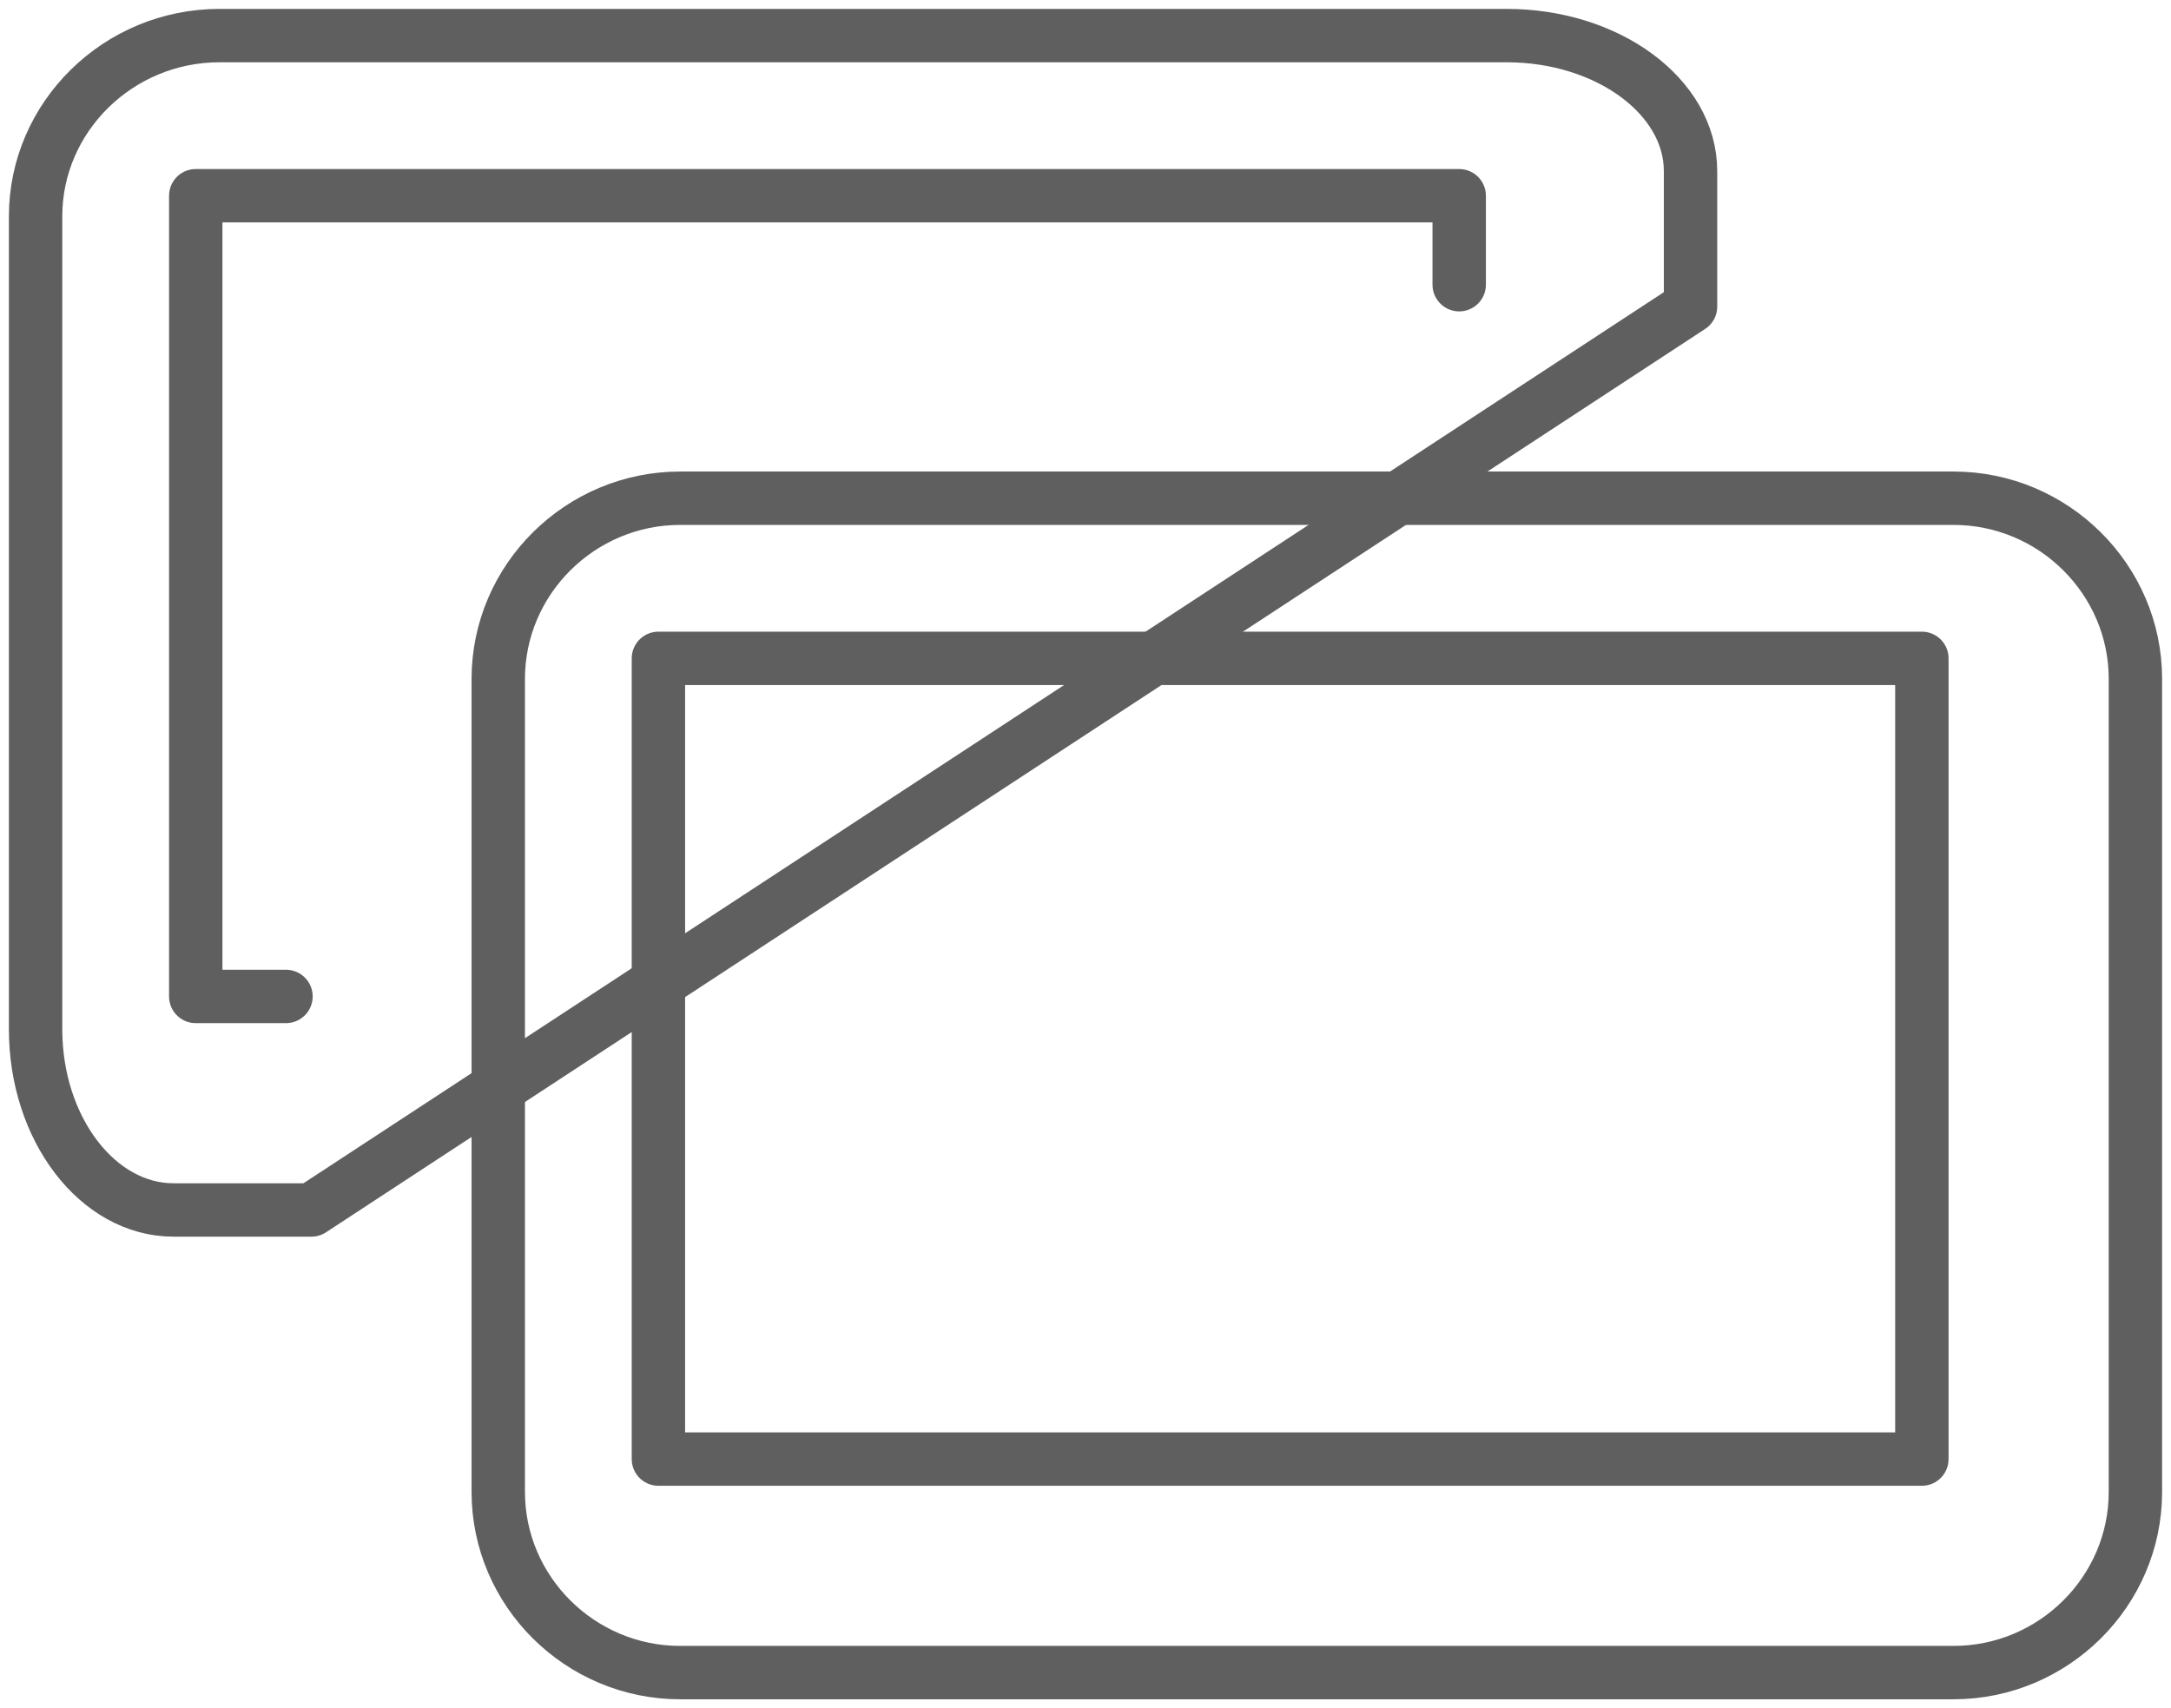 <?xml version="1.0" encoding="UTF-8"?>
<svg width="122px" height="96px" viewBox="0 0 122 96" version="1.1" xmlns="http://www.w3.org/2000/svg" xmlns:xlink="http://www.w3.org/1999/xlink">
    <!-- Generator: Sketch 46.2 (44496) - http://www.bohemiancoding.com/sketch -->
    <title>Offset</title>
    <desc>Created with Sketch.</desc>
    <defs>
        <polygon id="path-1" points="0 97 123 97 123 0 0 0"></polygon>
    </defs>
    <g id="USER" stroke="none" stroke-width="1" fill="none" fill-rule="evenodd">
        <g id="1.-Main" transform="translate(-301, -2119)">
            <g id="5.-Servicios" transform="translate(95, 2017)">
                <g id="offset" transform="translate(141, 101)">
                    <g id="Offset" transform="translate(64, 0)">
                        <path d="M18.5,69 L10.75,69 C6.487,69 3,64.431 3,58.846 L3,13.154 C3,7.569 7.65,3 13.333,3 L85.667,3 C91.35,3 96,6.427 96,10.615 L96,18.231 L18.5,69 Z" id="Stroke-1" stroke="#5F5F5F" stroke-width="3" stroke-linecap="round" stroke-linejoin="round"></path>
                        <polyline id="Stroke-3" stroke="#5F5F5F" stroke-width="3" stroke-linecap="round" stroke-linejoin="round" points="17.071 57 12 57 12 12 83 12 83 17"></polyline>
                        <path d="M121,84.846 C121,90.431 116.4,95 110.778,95 L39.222,95 C33.6,95 29,90.431 29,84.846 L29,39.154 C29,33.569 33.6,29 39.222,29 L110.778,29 C116.4,29 121,33.569 121,39.154 L121,84.846 Z" id="Stroke-5" stroke="#5F5F5F" stroke-width="3" stroke-linecap="round" stroke-linejoin="round"></path>
                        <mask id="mask-2" fill="white">
                            <use xlink:href="#path-1"></use>
                        </mask>
                        <g id="Clip-8"></g>
                        <polygon id="Stroke-7" stroke="#5F5F5F" stroke-width="3" stroke-linecap="round" stroke-linejoin="round" mask="url(#mask-2)" points="38 83 109 83 109 38 38 38"></polygon>
                    </g>
                </g>
            </g>
        </g>
    </g>
</svg>